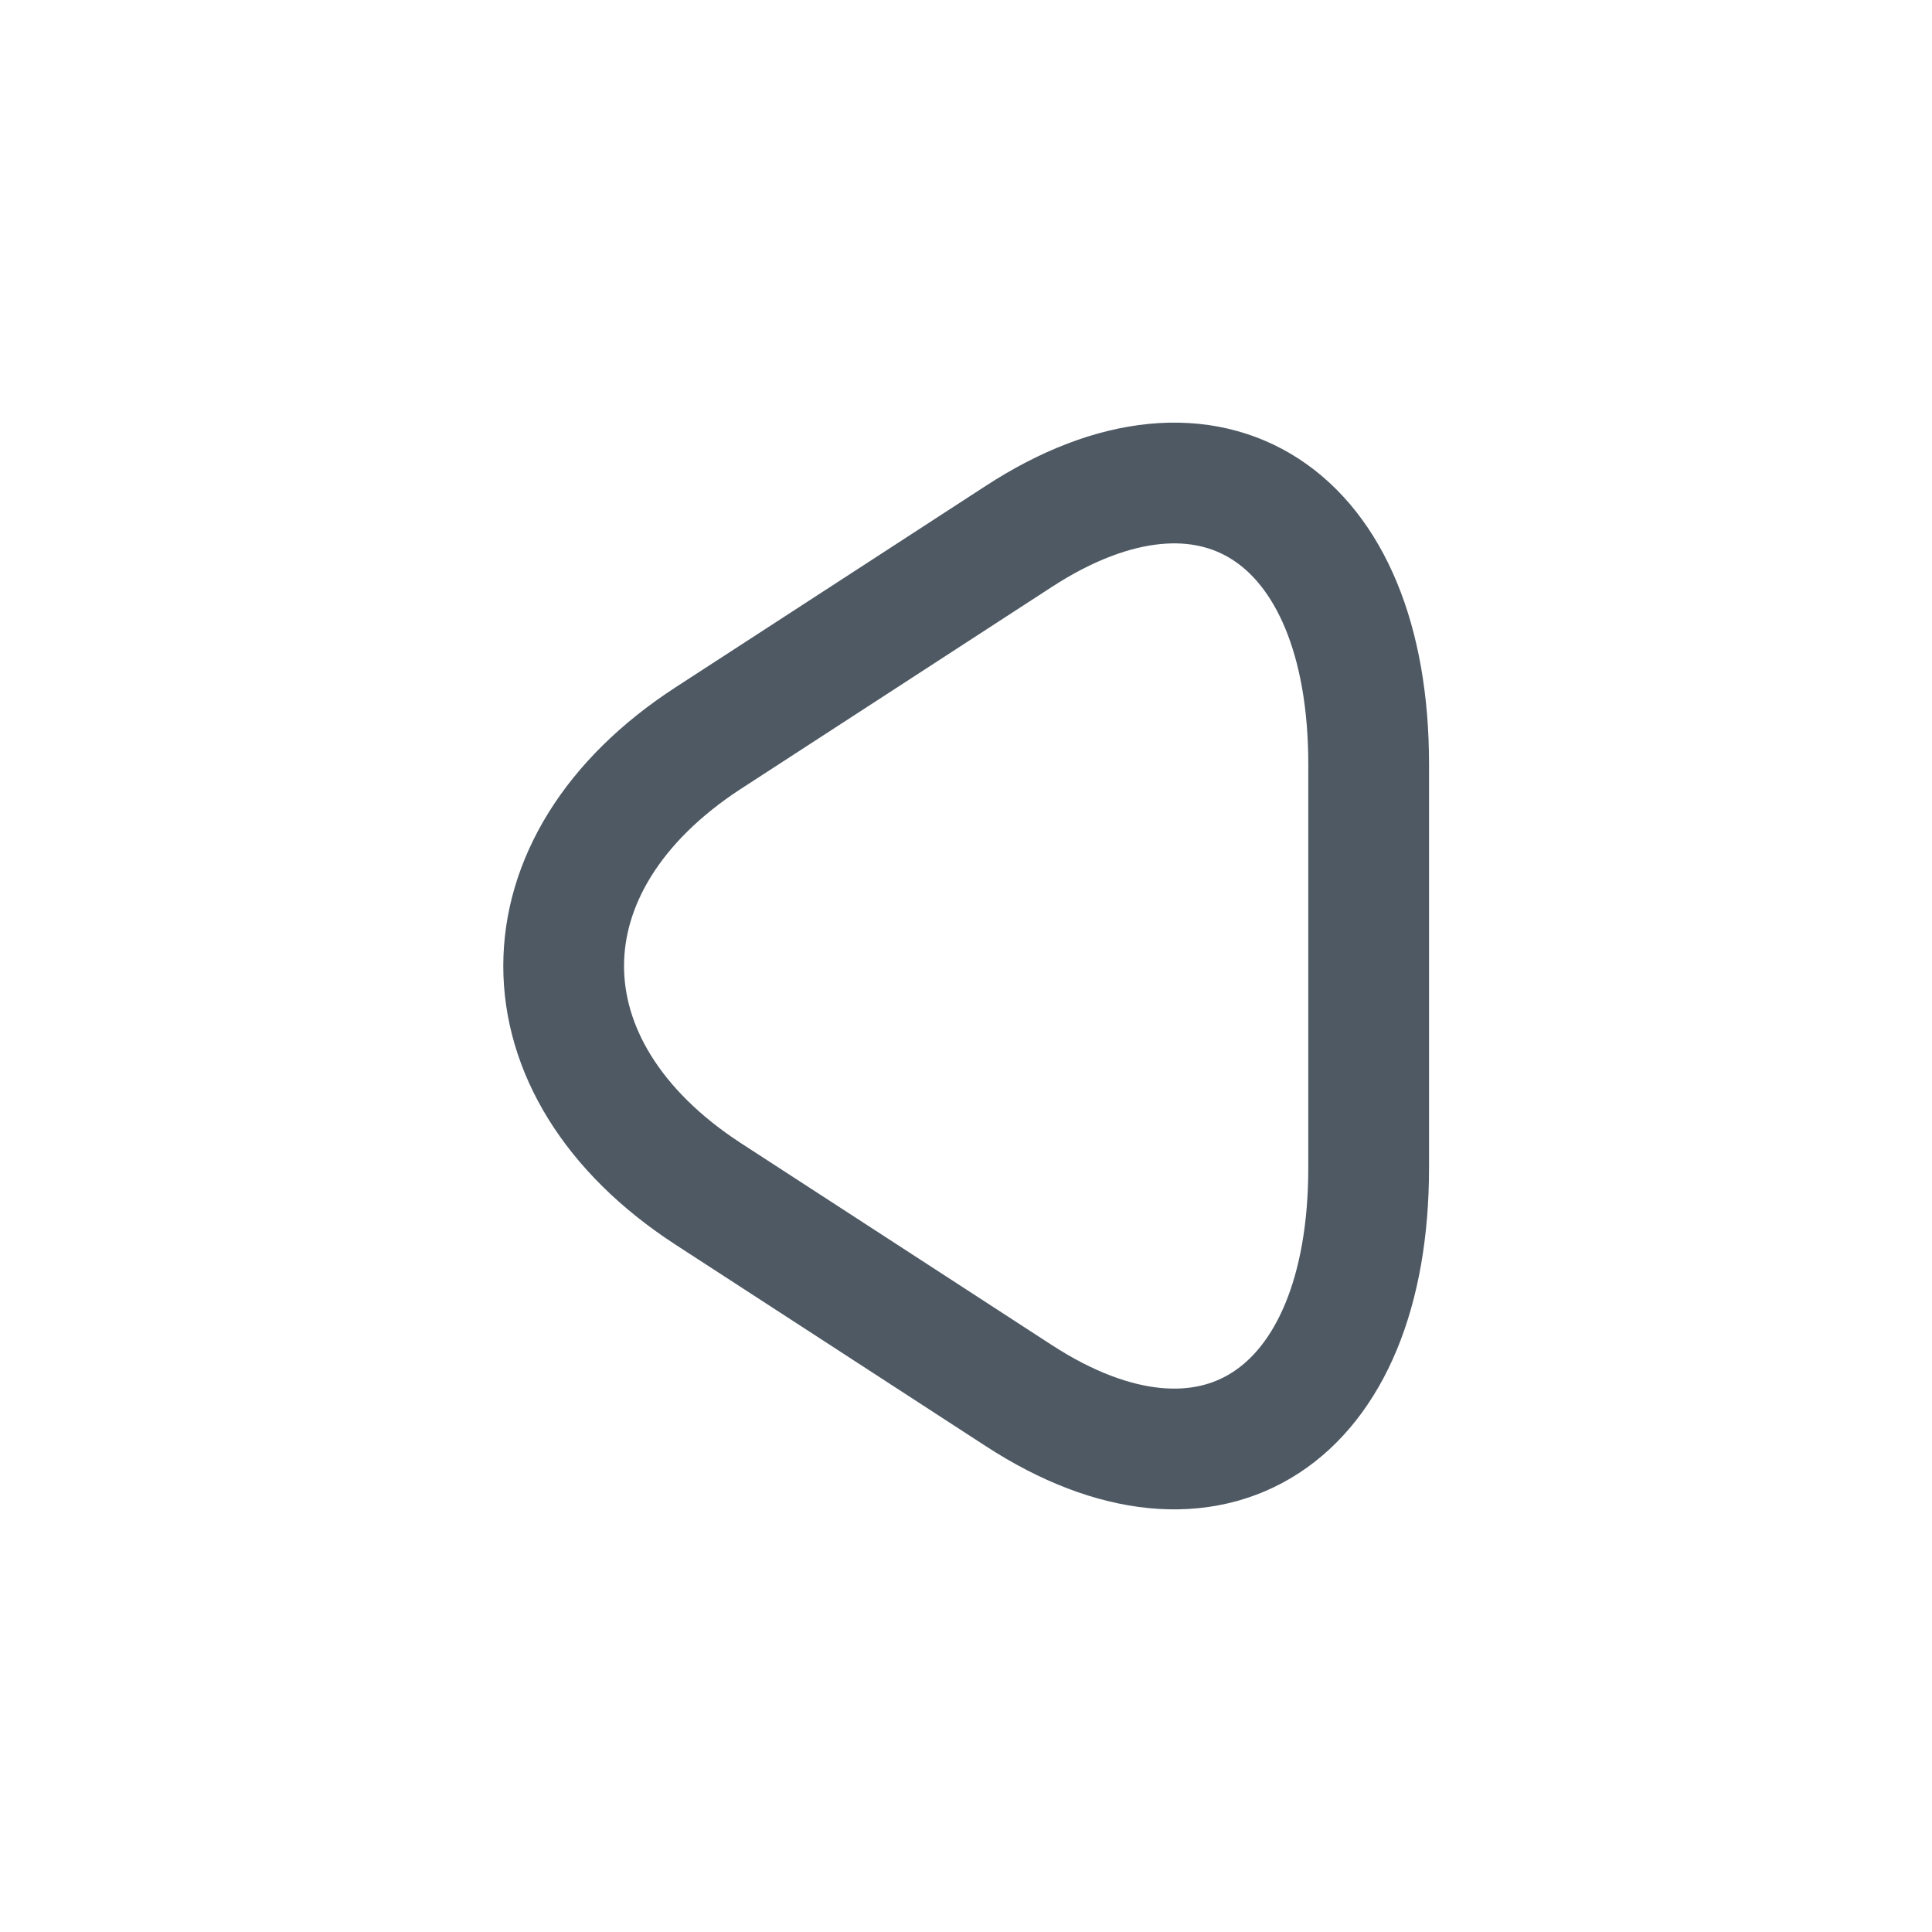 <svg width="24" height="24" viewBox="0 0 24 24" fill="none" xmlns="http://www.w3.org/2000/svg">
<path d="M17.002 12V9.494C17.002 6.382 15.047 5.108 12.655 6.664L10.726 7.917L8.796 9.17C6.404 10.726 6.404 13.274 8.796 14.83L10.726 16.083L12.655 17.336C15.047 18.892 17.002 17.618 17.002 14.506V12Z" stroke="#4E5964" stroke-width="1.5" stroke-miterlimit="10" stroke-linecap="round" stroke-linejoin="round"/>
</svg>
